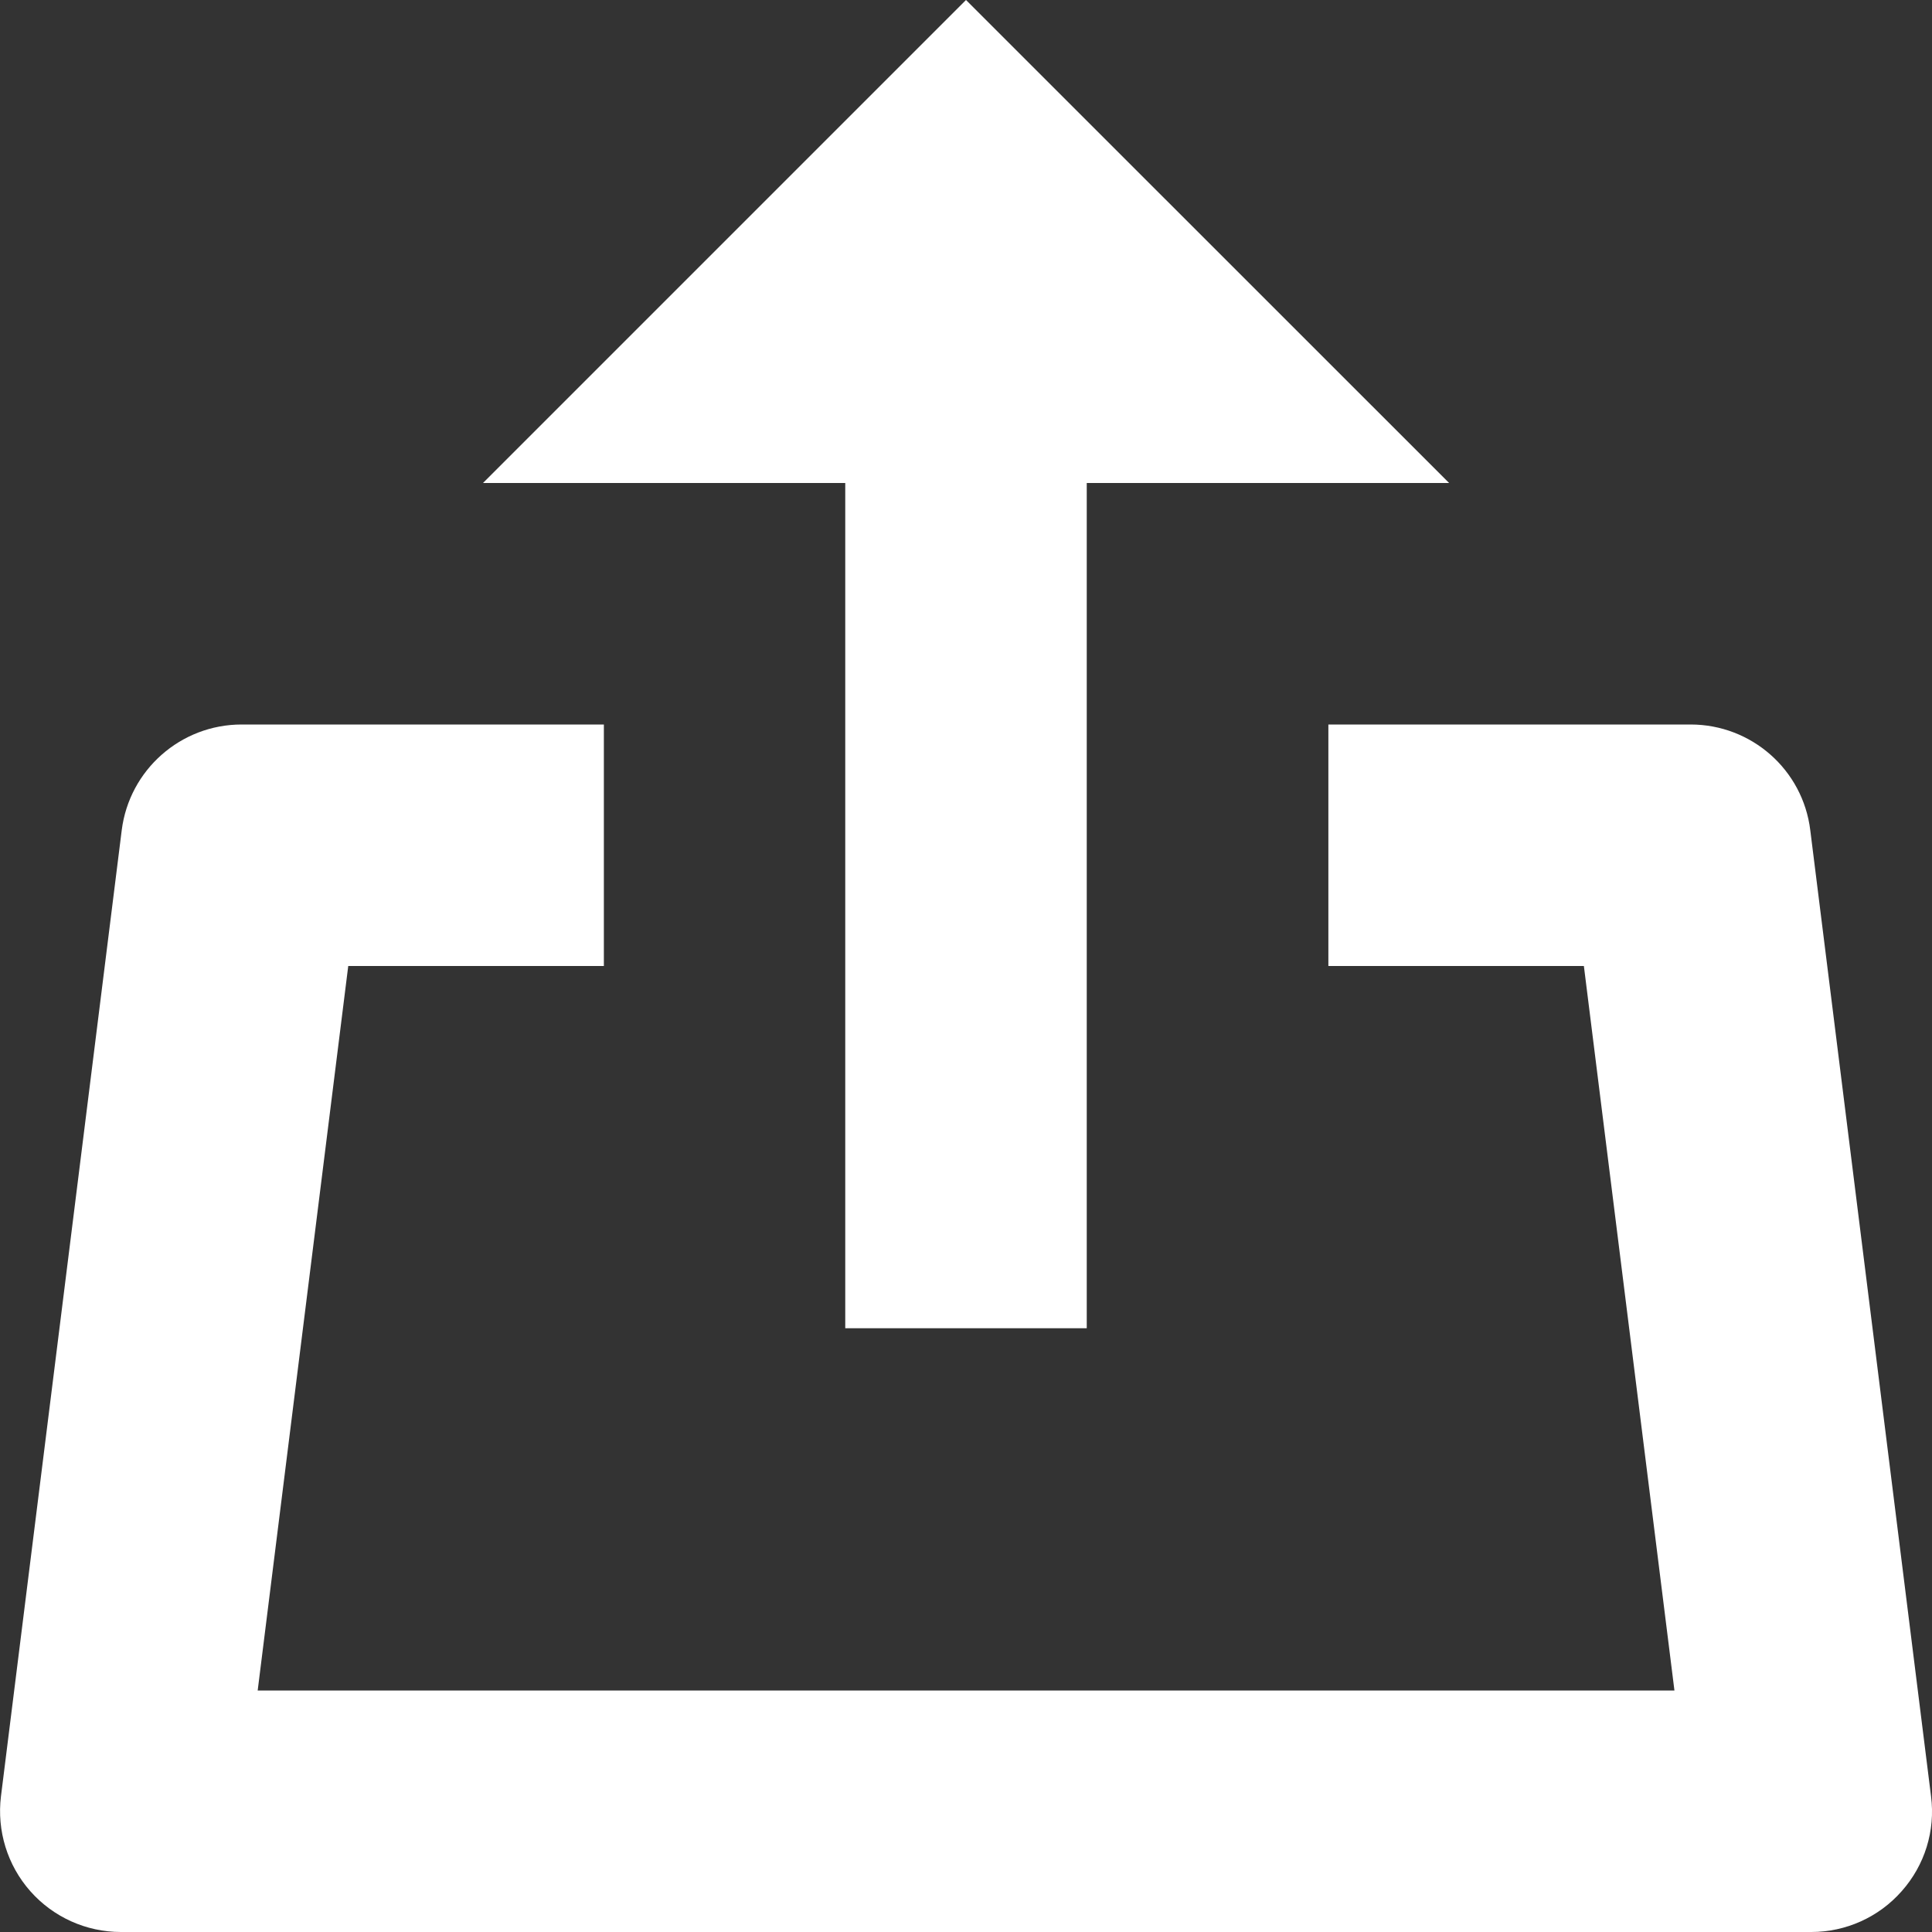 <svg width="16" height="16" viewBox="0 0 16 16" fill="none" xmlns="http://www.w3.org/2000/svg">
<rect x="0" y="0" width="16" height="16" fill="#333333" stroke="none"/>
<path d="M9 4V11H7V4H4L8 0L12.001 4H9Z" fill="white"/>
<path d="M15.001 16H1.001C0.714 16 0.441 15.877 0.251 15.662C0.061 15.447 -0.027 15.161 0.008 14.876L1.008 6.876C1.071 6.375 1.497 6 2.001 6H5.001V8H2.884L2.134 14H13.867L13.117 8H11.001V6H14.001C14.505 6 14.931 6.375 14.992 6.876L15.992 14.876C16.029 15.161 15.94 15.447 15.749 15.662C15.56 15.877 15.287 16 15.001 16Z" fill="white"/>
</svg>
